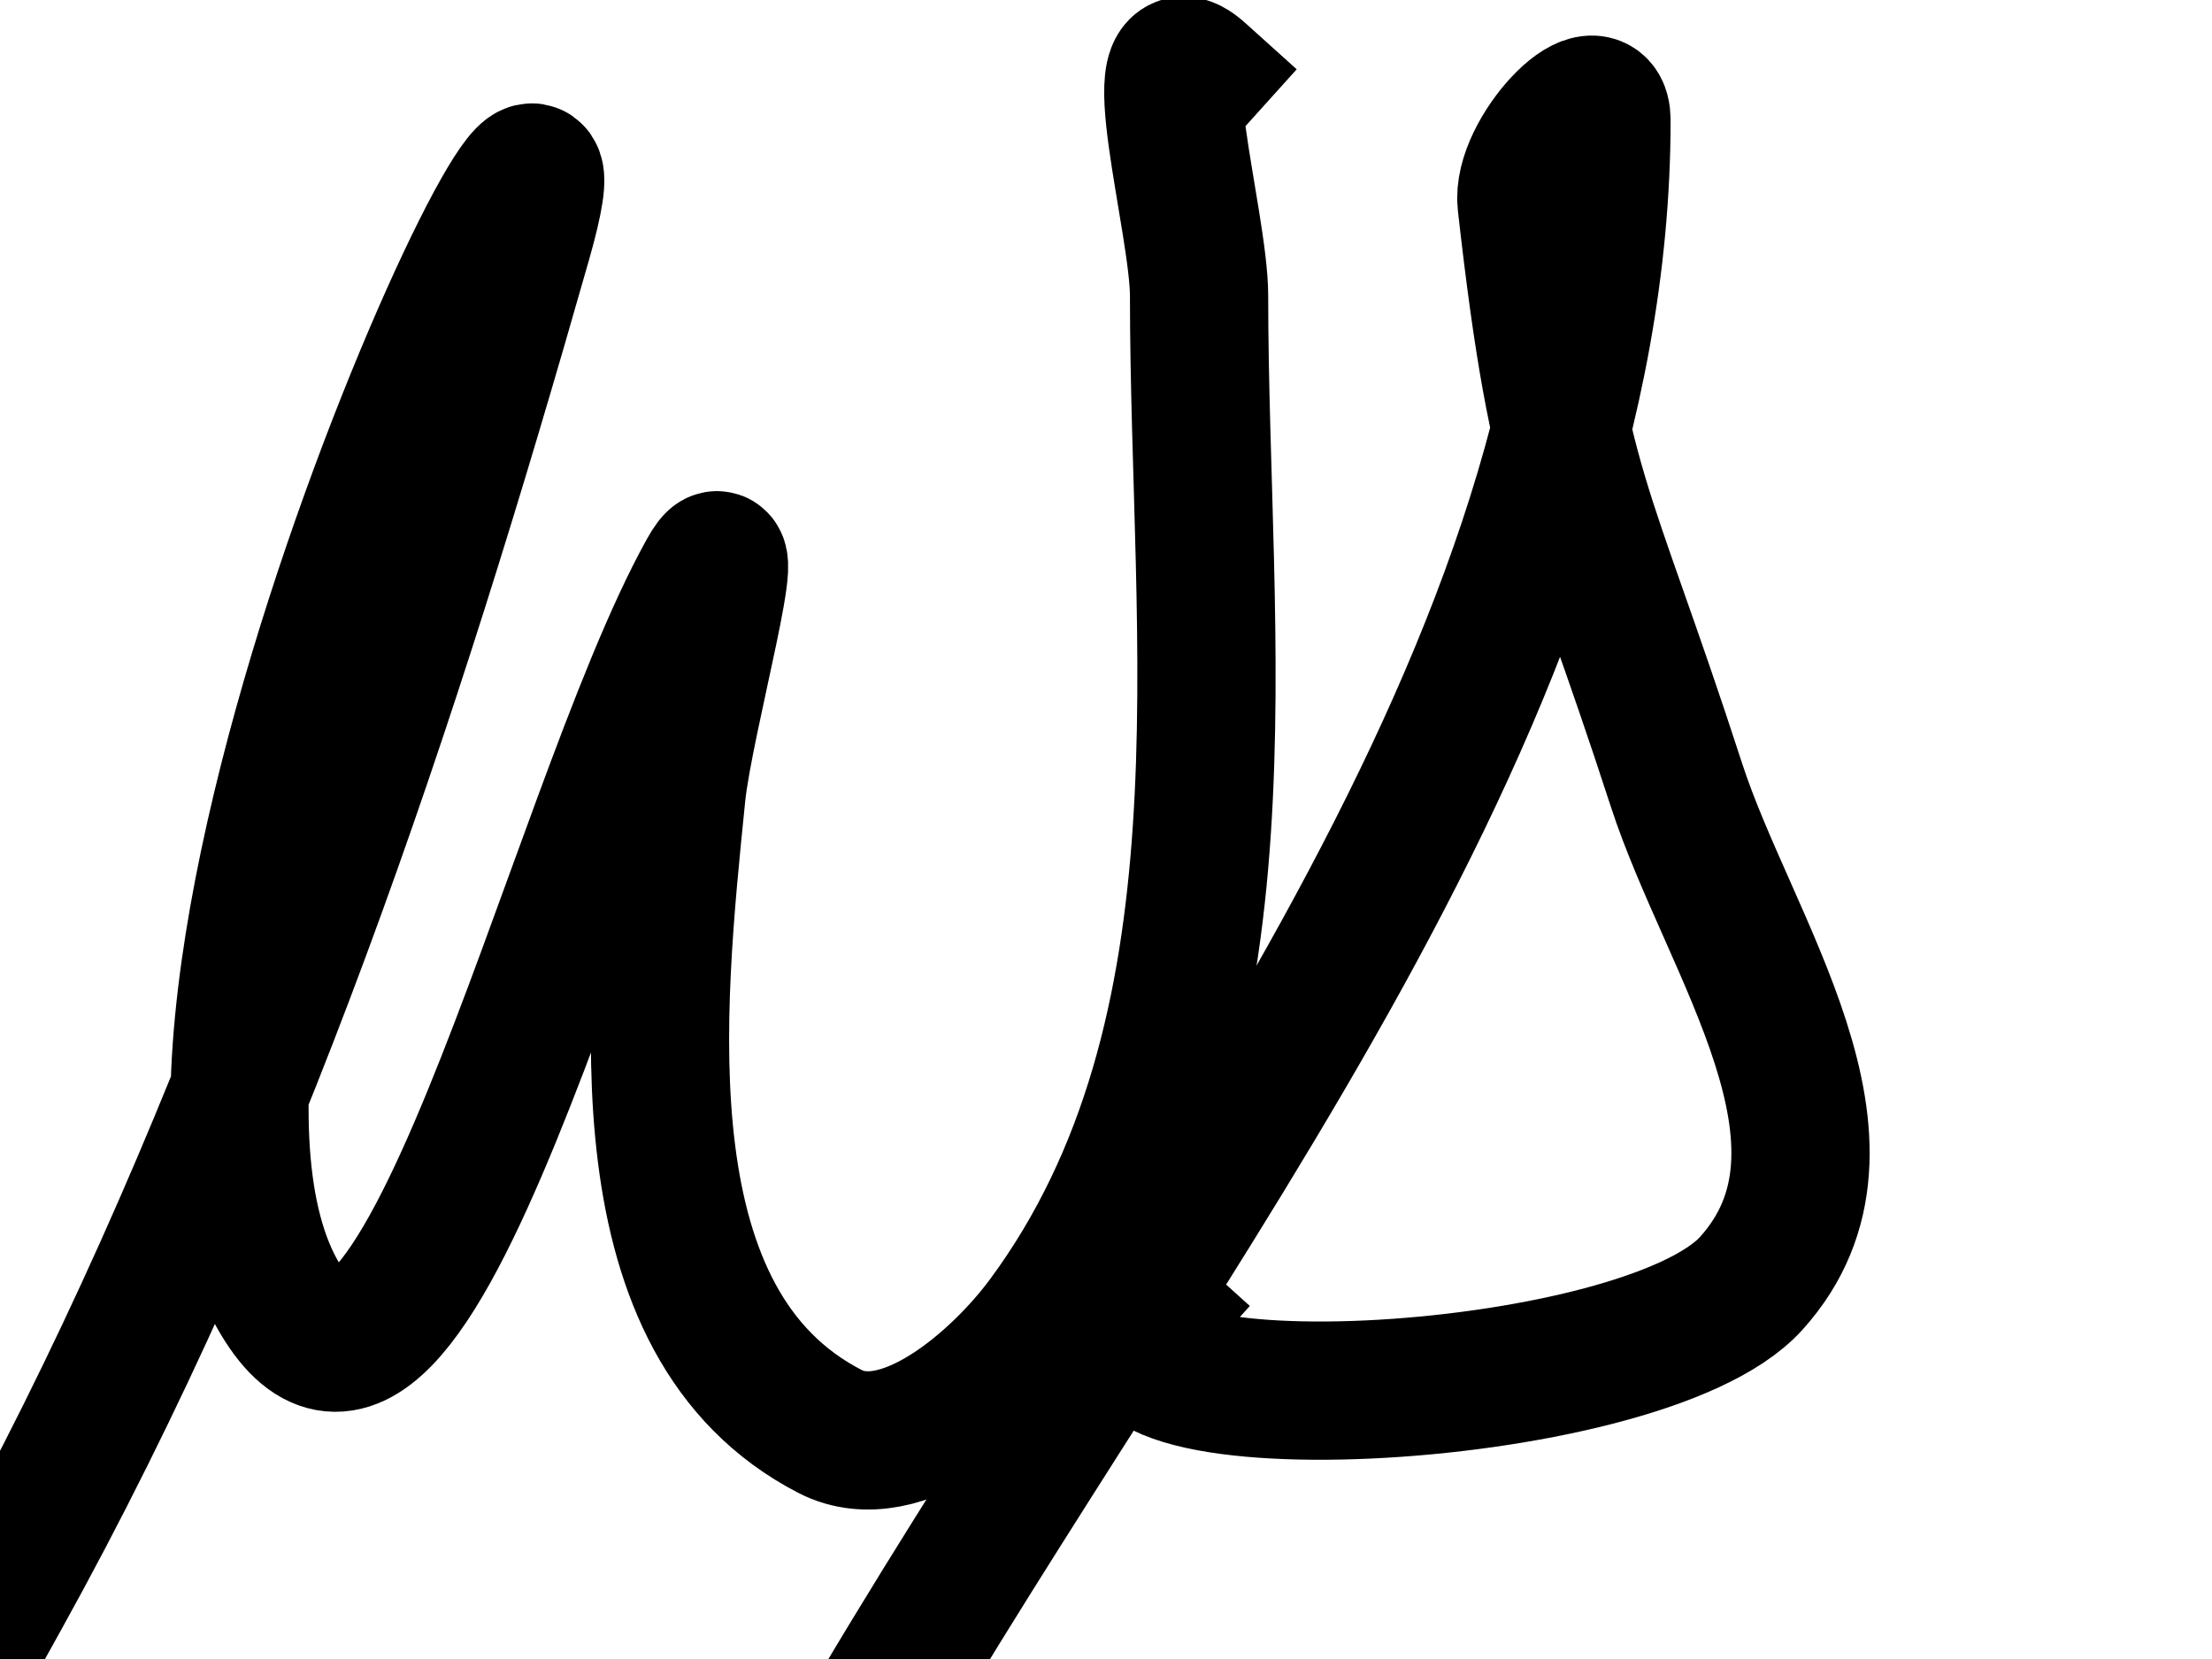 <svg version="1.1" viewBox="0.0 0.0 960.0 720.0" fill="none" stroke="none" stroke-linecap="square" stroke-miterlimit="10" xmlns:xlink="http://www.w3.org/1999/xlink" xmlns="http://www.w3.org/2000/svg"><clipPath id="p.0"><path d="m0 0l960.0 0l0 720.0l-960.0 0l0 -720.0z" clip-rule="nonzero"/></clipPath><g clip-path="url(#p.0)"><path fill="currentColor" fill-opacity="0.0" d="m0 0l960.0 0l0 720.0l-960.0 0z" fill-rule="evenodd"/><path fill="currentColor" fill-opacity="0.0" d="m0 693.375c103.18 -185.861 169.542 -387.685 226.832 -588.98c42.895 -150.715 -183.978 317.595 -106.735 456.758c58.738 105.824 128.087 -206.686 186.807 -312.518c16.033 -28.897 -10.095 63.994 -13.342 96.167c-9.477 93.919 -24.187 229.673 66.709 276.462c31.139 16.029 73.516 -21.214 93.414 -48.093c92.13 -124.454 66.709 -295.133 66.709 -444.721c0 -32.056 -25.163 -118.833 0 -96.167" fill-rule="evenodd"/><path stroke="currentColor" stroke-width="60.0" stroke-linejoin="round" stroke-linecap="butt" d="m0 693.375c103.18 -185.861 169.542 -387.685 226.832 -588.98c42.895 -150.715 -183.978 317.595 -106.735 456.758c58.738 105.824 128.087 -206.686 186.807 -312.518c16.033 -28.897 -10.095 63.994 -13.342 96.167c-9.477 93.919 -24.187 229.673 66.709 276.462c31.139 16.029 73.516 -21.214 93.414 -48.093c92.13 -124.454 66.709 -295.133 66.709 -444.721c0 -32.056 -25.163 -118.833 0 -96.167" fill-rule="evenodd"/><path fill="currentColor" fill-opacity="0.0" d="m370.039 761.282c132.927 -229.419 324.993 -459.565 324.993 -709.165c0 -21.667 -34.931 14.464 -32.497 36.055c14.435 128.039 24.476 127.491 65.019 252.425c22.897 70.557 86.922 155.982 32.497 216.351c-48.177 53.438 -308.194 65.448 -260 12.018" fill-rule="evenodd"/><path stroke="currentColor" stroke-width="60.0" stroke-linejoin="round" stroke-linecap="butt" d="m370.039 761.282c132.927 -229.419 324.993 -459.565 324.993 -709.165c0 -21.667 -34.931 14.464 -32.497 36.055c14.435 128.039 24.476 127.491 65.019 252.425c22.897 70.557 86.922 155.982 32.497 216.351c-48.177 53.438 -308.194 65.448 -260 12.018" fill-rule="evenodd"/></g></svg>